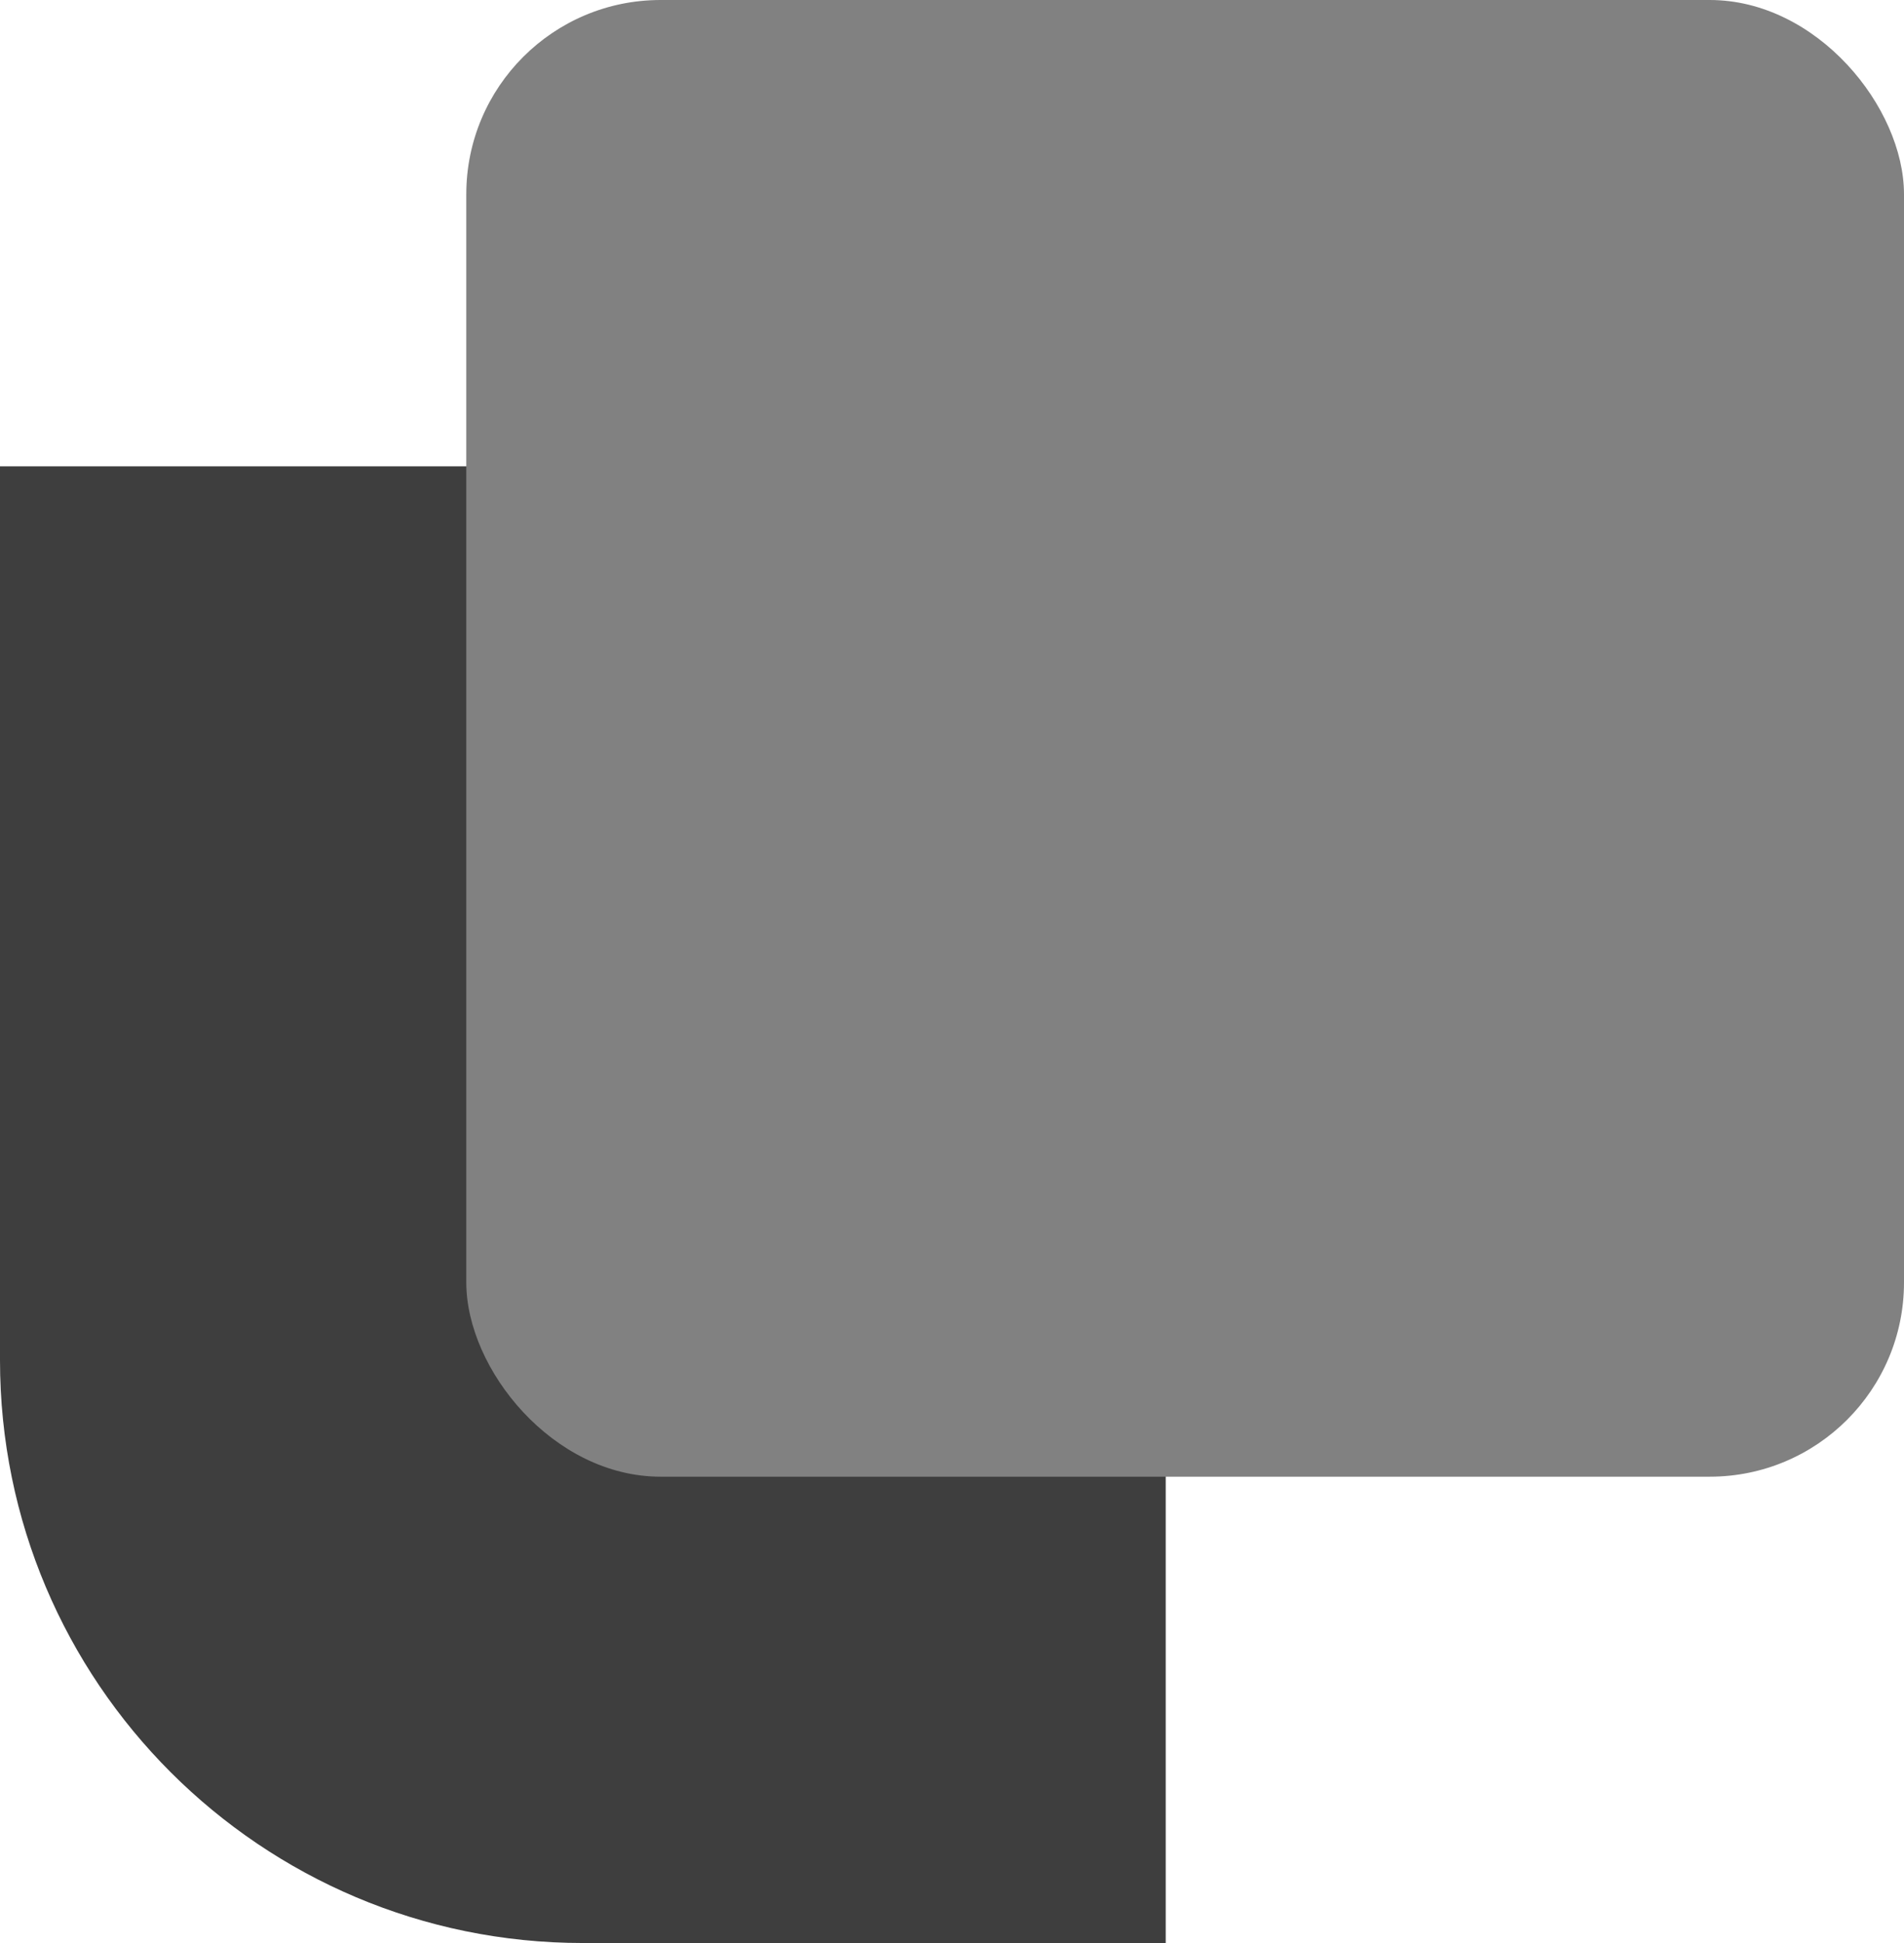<svg width="49" height="50" viewBox="0 0 49 50" fill="none" xmlns="http://www.w3.org/2000/svg">
<path d="M0 12H30V50H15C6.716 50 0 43.284 0 35V12Z" fill="#3E3E3E"/>
<rect x="12" width="37" height="38" rx="5" fill="#818181"/>
</svg>
